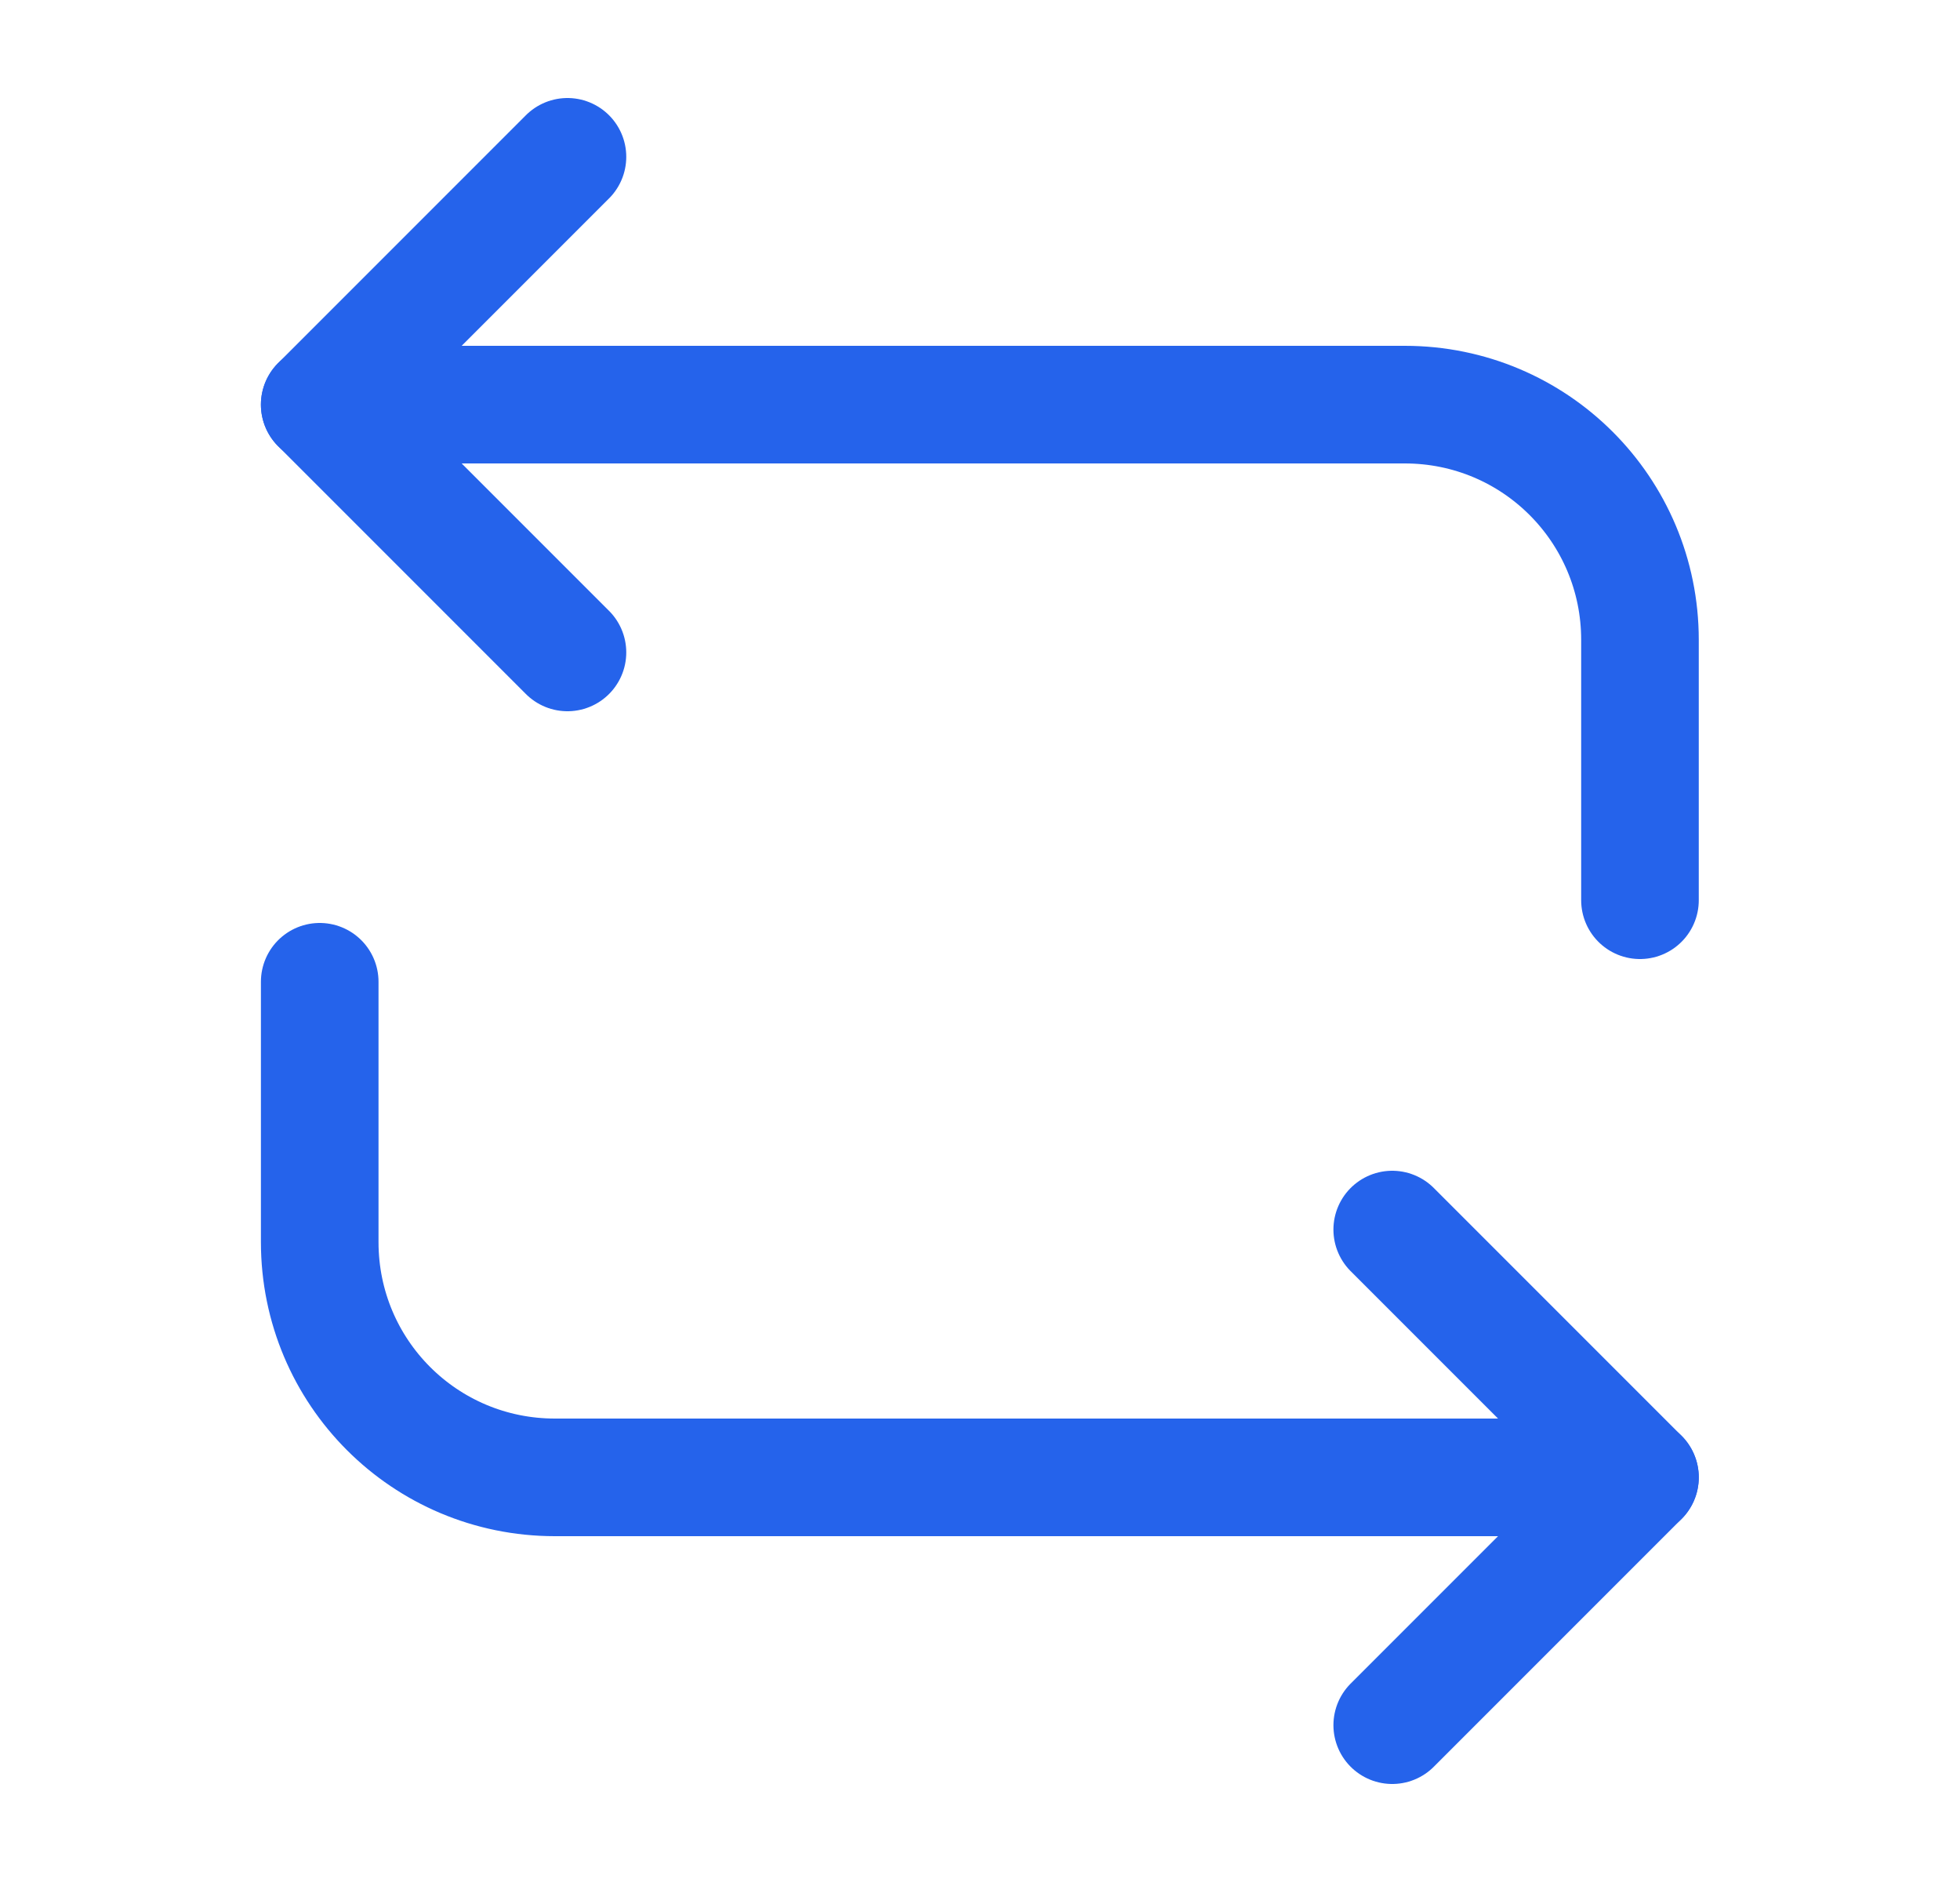 <svg width="25" height="24" viewBox="0 0 25 24" fill="none" xmlns="http://www.w3.org/2000/svg">
<path d="M4.078 5.16H17.918C19.578 5.16 20.918 6.5 20.918 8.16V11.48" stroke="#2563EB" stroke-width="1.5" stroke-miterlimit="10" stroke-linecap="round" stroke-linejoin="round"/>
<path d="M7.238 2L4.078 5.16L7.238 8.32" stroke="#2563EB" stroke-width="1.5" stroke-miterlimit="10" stroke-linecap="round" stroke-linejoin="round"/>
<path d="M20.918 18.84H7.078C5.418 18.84 4.078 17.5 4.078 15.839V12.52" stroke="#2563EB" stroke-width="1.5" stroke-miterlimit="10" stroke-linecap="round" stroke-linejoin="round"/>
<path d="M17.758 22L20.918 18.84L17.758 15.68" stroke="#2563EB" stroke-width="1.5" stroke-miterlimit="10" stroke-linecap="round" stroke-linejoin="round"/>
</svg>

